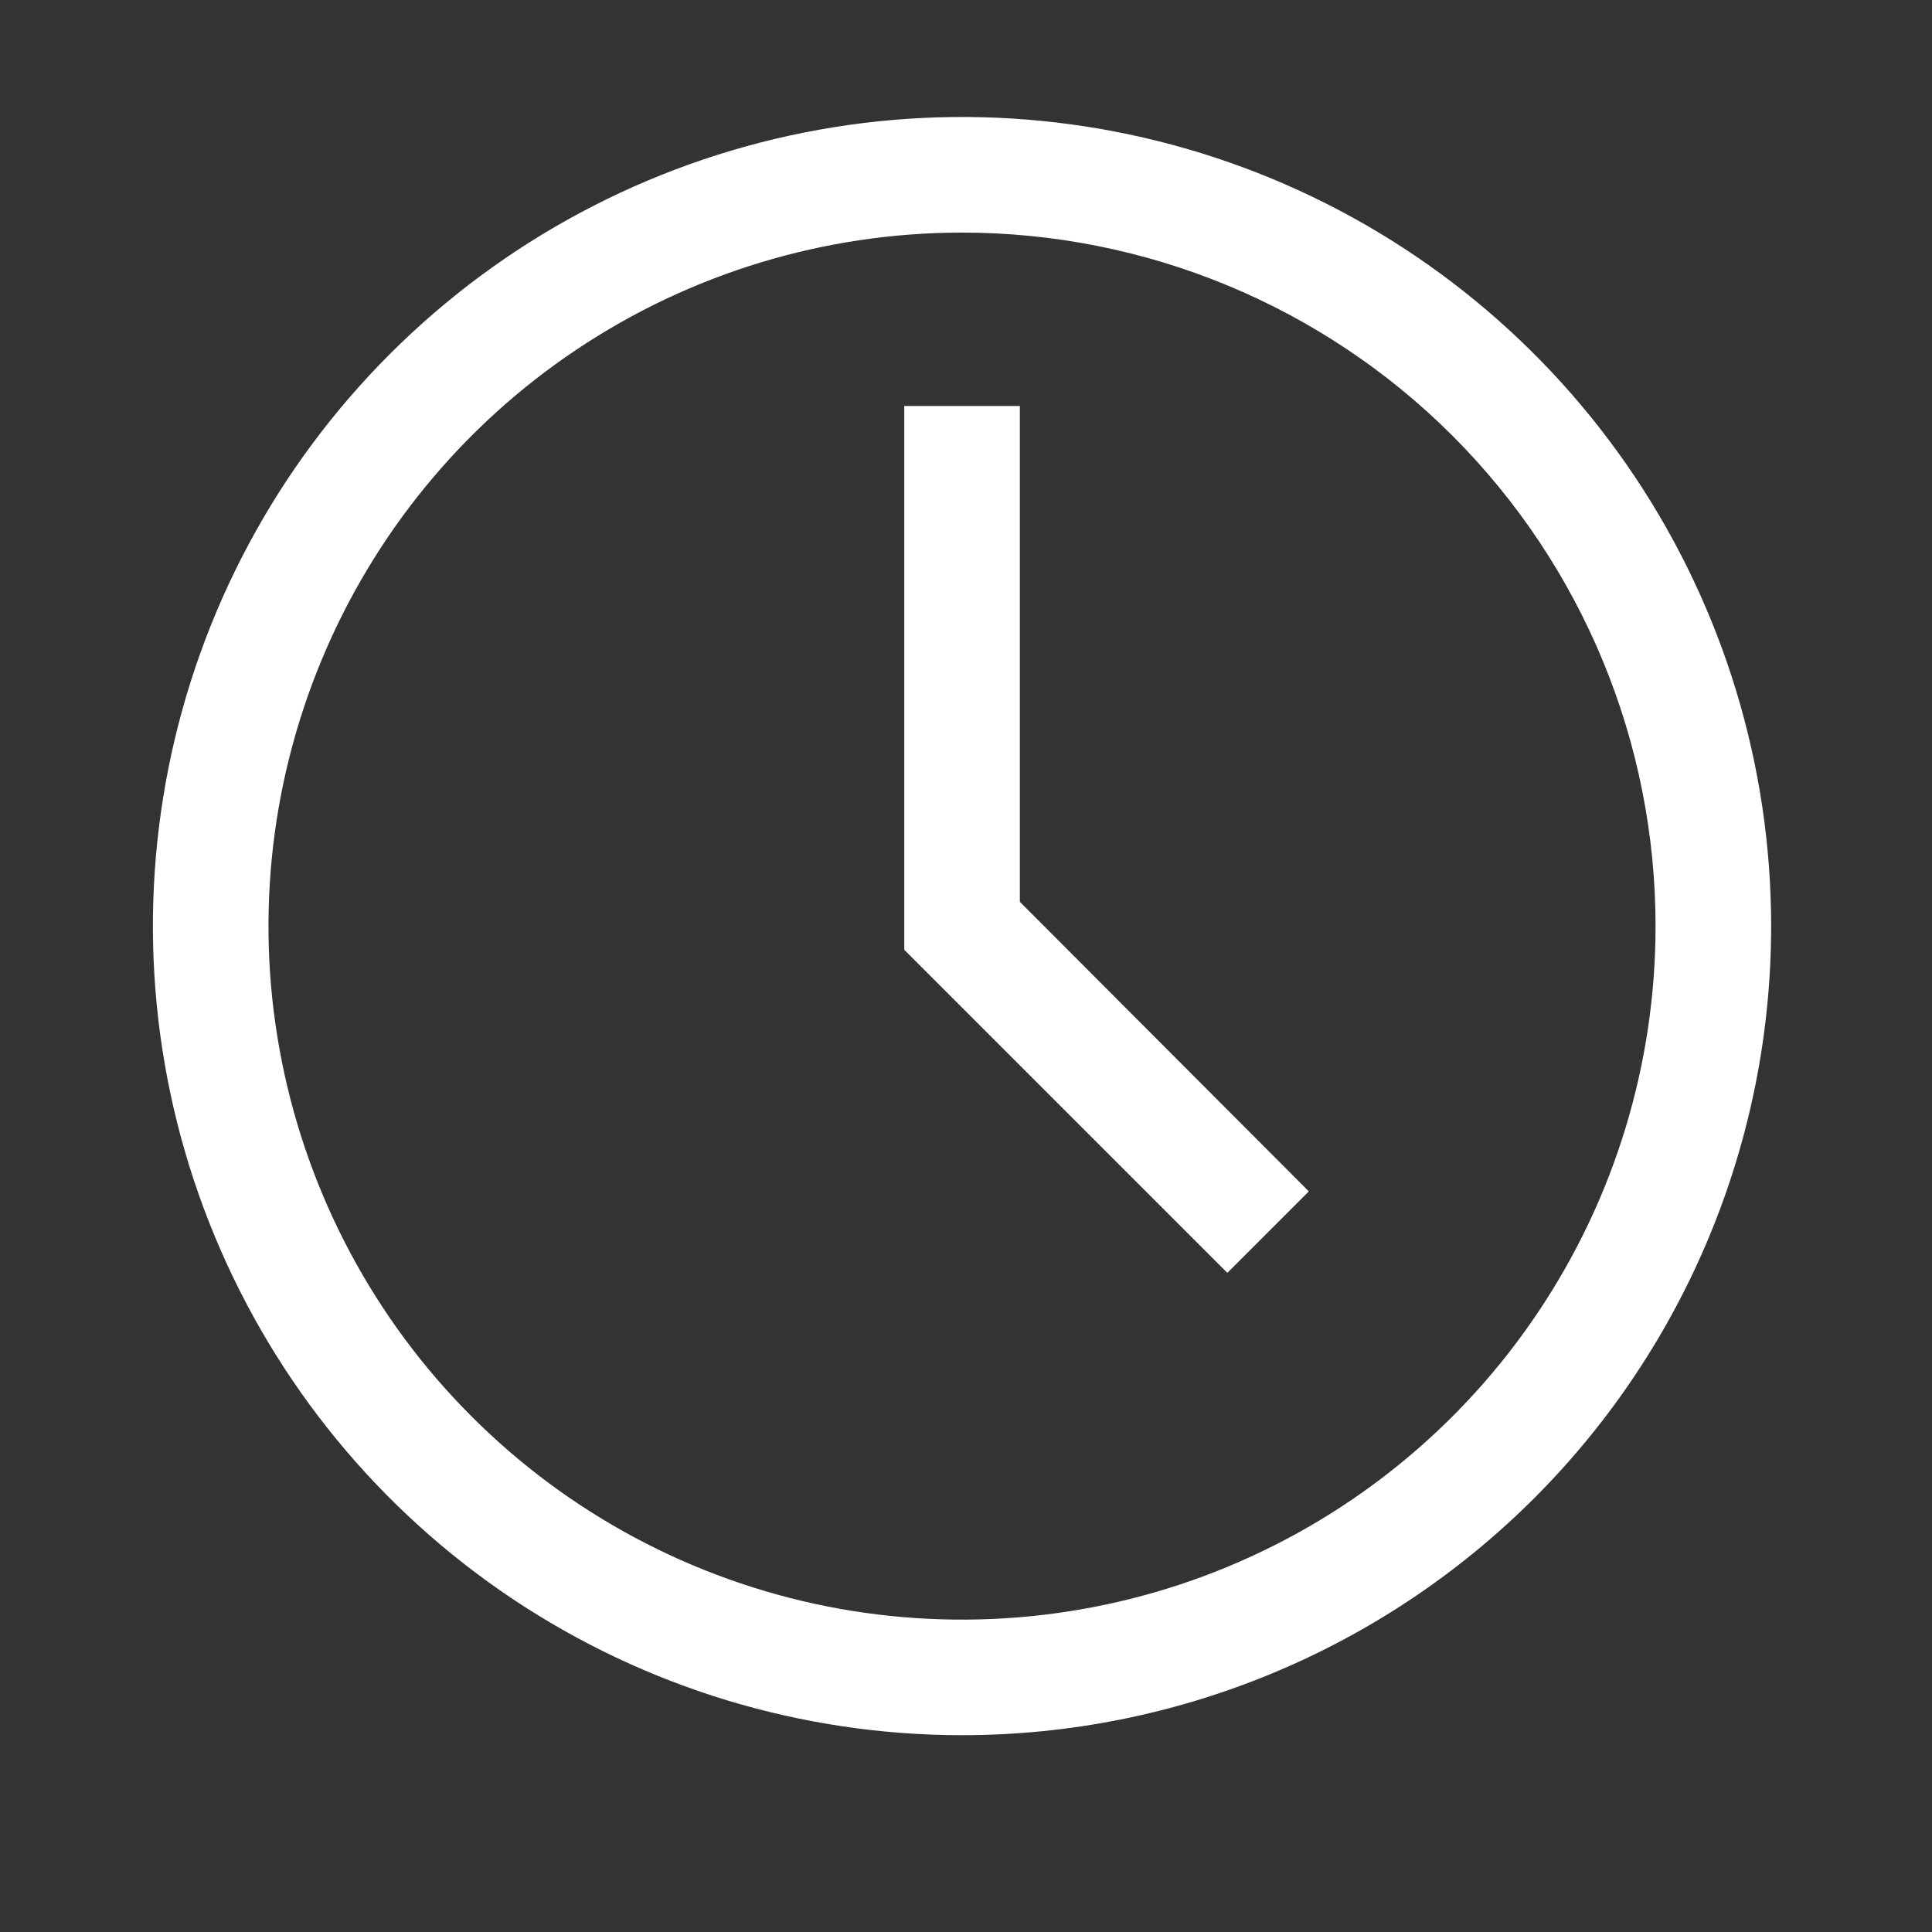 <svg width="23" height="23" viewBox="0 0 23 23" fill="none" xmlns="http://www.w3.org/2000/svg">
<rect x="0" y="0" width="23" height="23" fill="#333333" stroke="none"/>
<path d="M11.453 20.657C9.547 20.657 7.685 20.092 6.101 19.034C4.517 17.976 3.283 16.471 2.554 14.711C1.824 12.951 1.634 11.014 2.005 9.146C2.377 7.277 3.294 5.561 4.642 4.214C5.989 2.867 7.705 1.95 9.573 1.578C11.442 1.206 13.379 1.397 15.139 2.126C16.899 2.855 18.403 4.09 19.462 5.674C20.52 7.258 21.085 9.12 21.085 11.025C21.085 13.58 20.07 16.03 18.264 17.836C16.457 19.642 14.007 20.657 11.453 20.657ZM11.453 2.769C9.82 2.769 8.223 3.253 6.866 4.16C5.508 5.067 4.45 6.357 3.825 7.866C3.2 9.374 3.036 11.034 3.355 12.636C3.674 14.237 4.46 15.709 5.615 16.863C6.769 18.018 8.24 18.804 9.842 19.123C11.443 19.441 13.104 19.278 14.612 18.653C16.121 18.028 17.41 16.97 18.317 15.612C19.225 14.254 19.709 12.658 19.709 11.025C19.709 8.835 18.839 6.735 17.291 5.187C15.742 3.639 13.642 2.769 11.453 2.769Z" fill="white"/>
<path d="M14.611 15.153L10.765 11.307V4.833H12.141V10.736L15.581 14.183L14.611 15.153Z" fill="white"/>
</svg>
